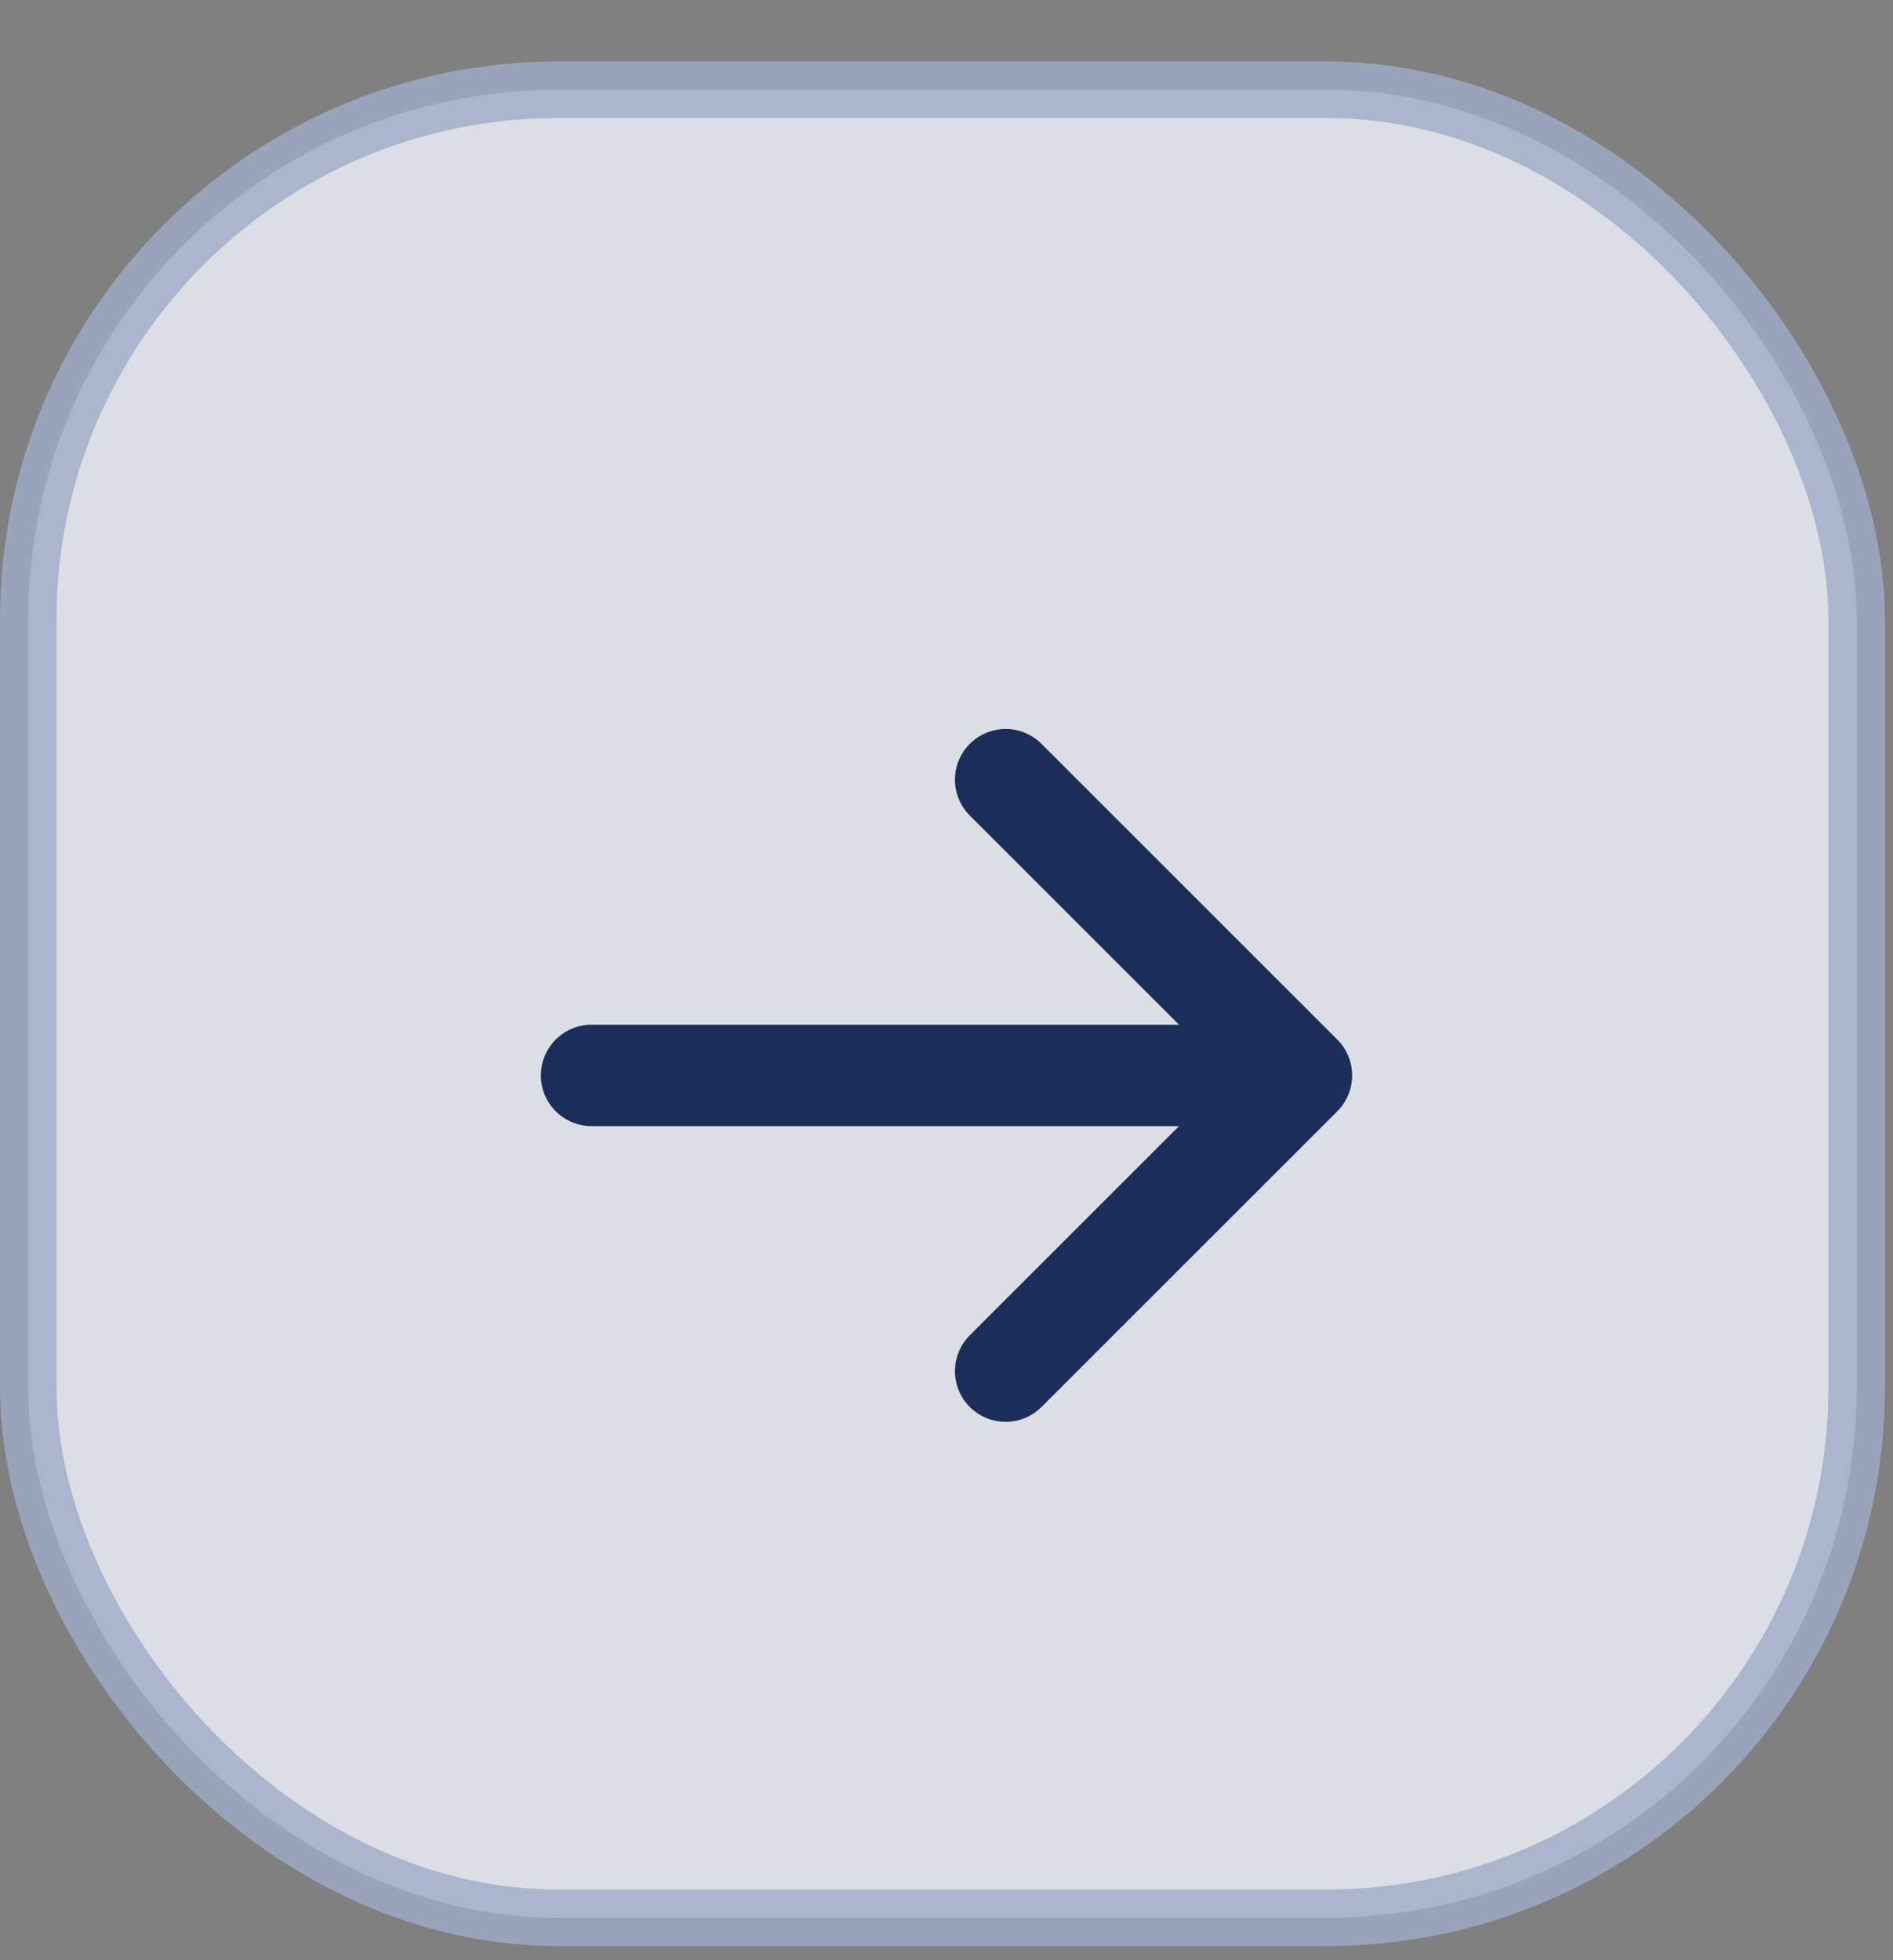 <svg width="28" height="29" viewBox="0 0 28 29" fill="none" xmlns="http://www.w3.org/2000/svg">
<rect x="0" y="0" width="28" height="29" fill="#808080" stroke="none"/>
<g clip-path="url(#clip0_2313_59180)">
<rect opacity="0.8" x="0.418" y="1.328" width="27.044" height="27.044" rx="7.838" fill="#F2F5FD" stroke="#9FABC8" stroke-width="0.836"/>
</g>
<path d="M14.875 11.535L19.25 15.91M19.25 15.91L14.875 20.285M19.25 15.91L8.75 15.91" stroke="#1B2D59" stroke-width="1.5" stroke-linecap="round" stroke-linejoin="round"/>
<defs>
<clipPath id="clip0_2313_59180">
<rect y="0.91" width="27.88" height="27.88" rx="6.88" fill="white"/>
</clipPath>
</defs>
</svg>
